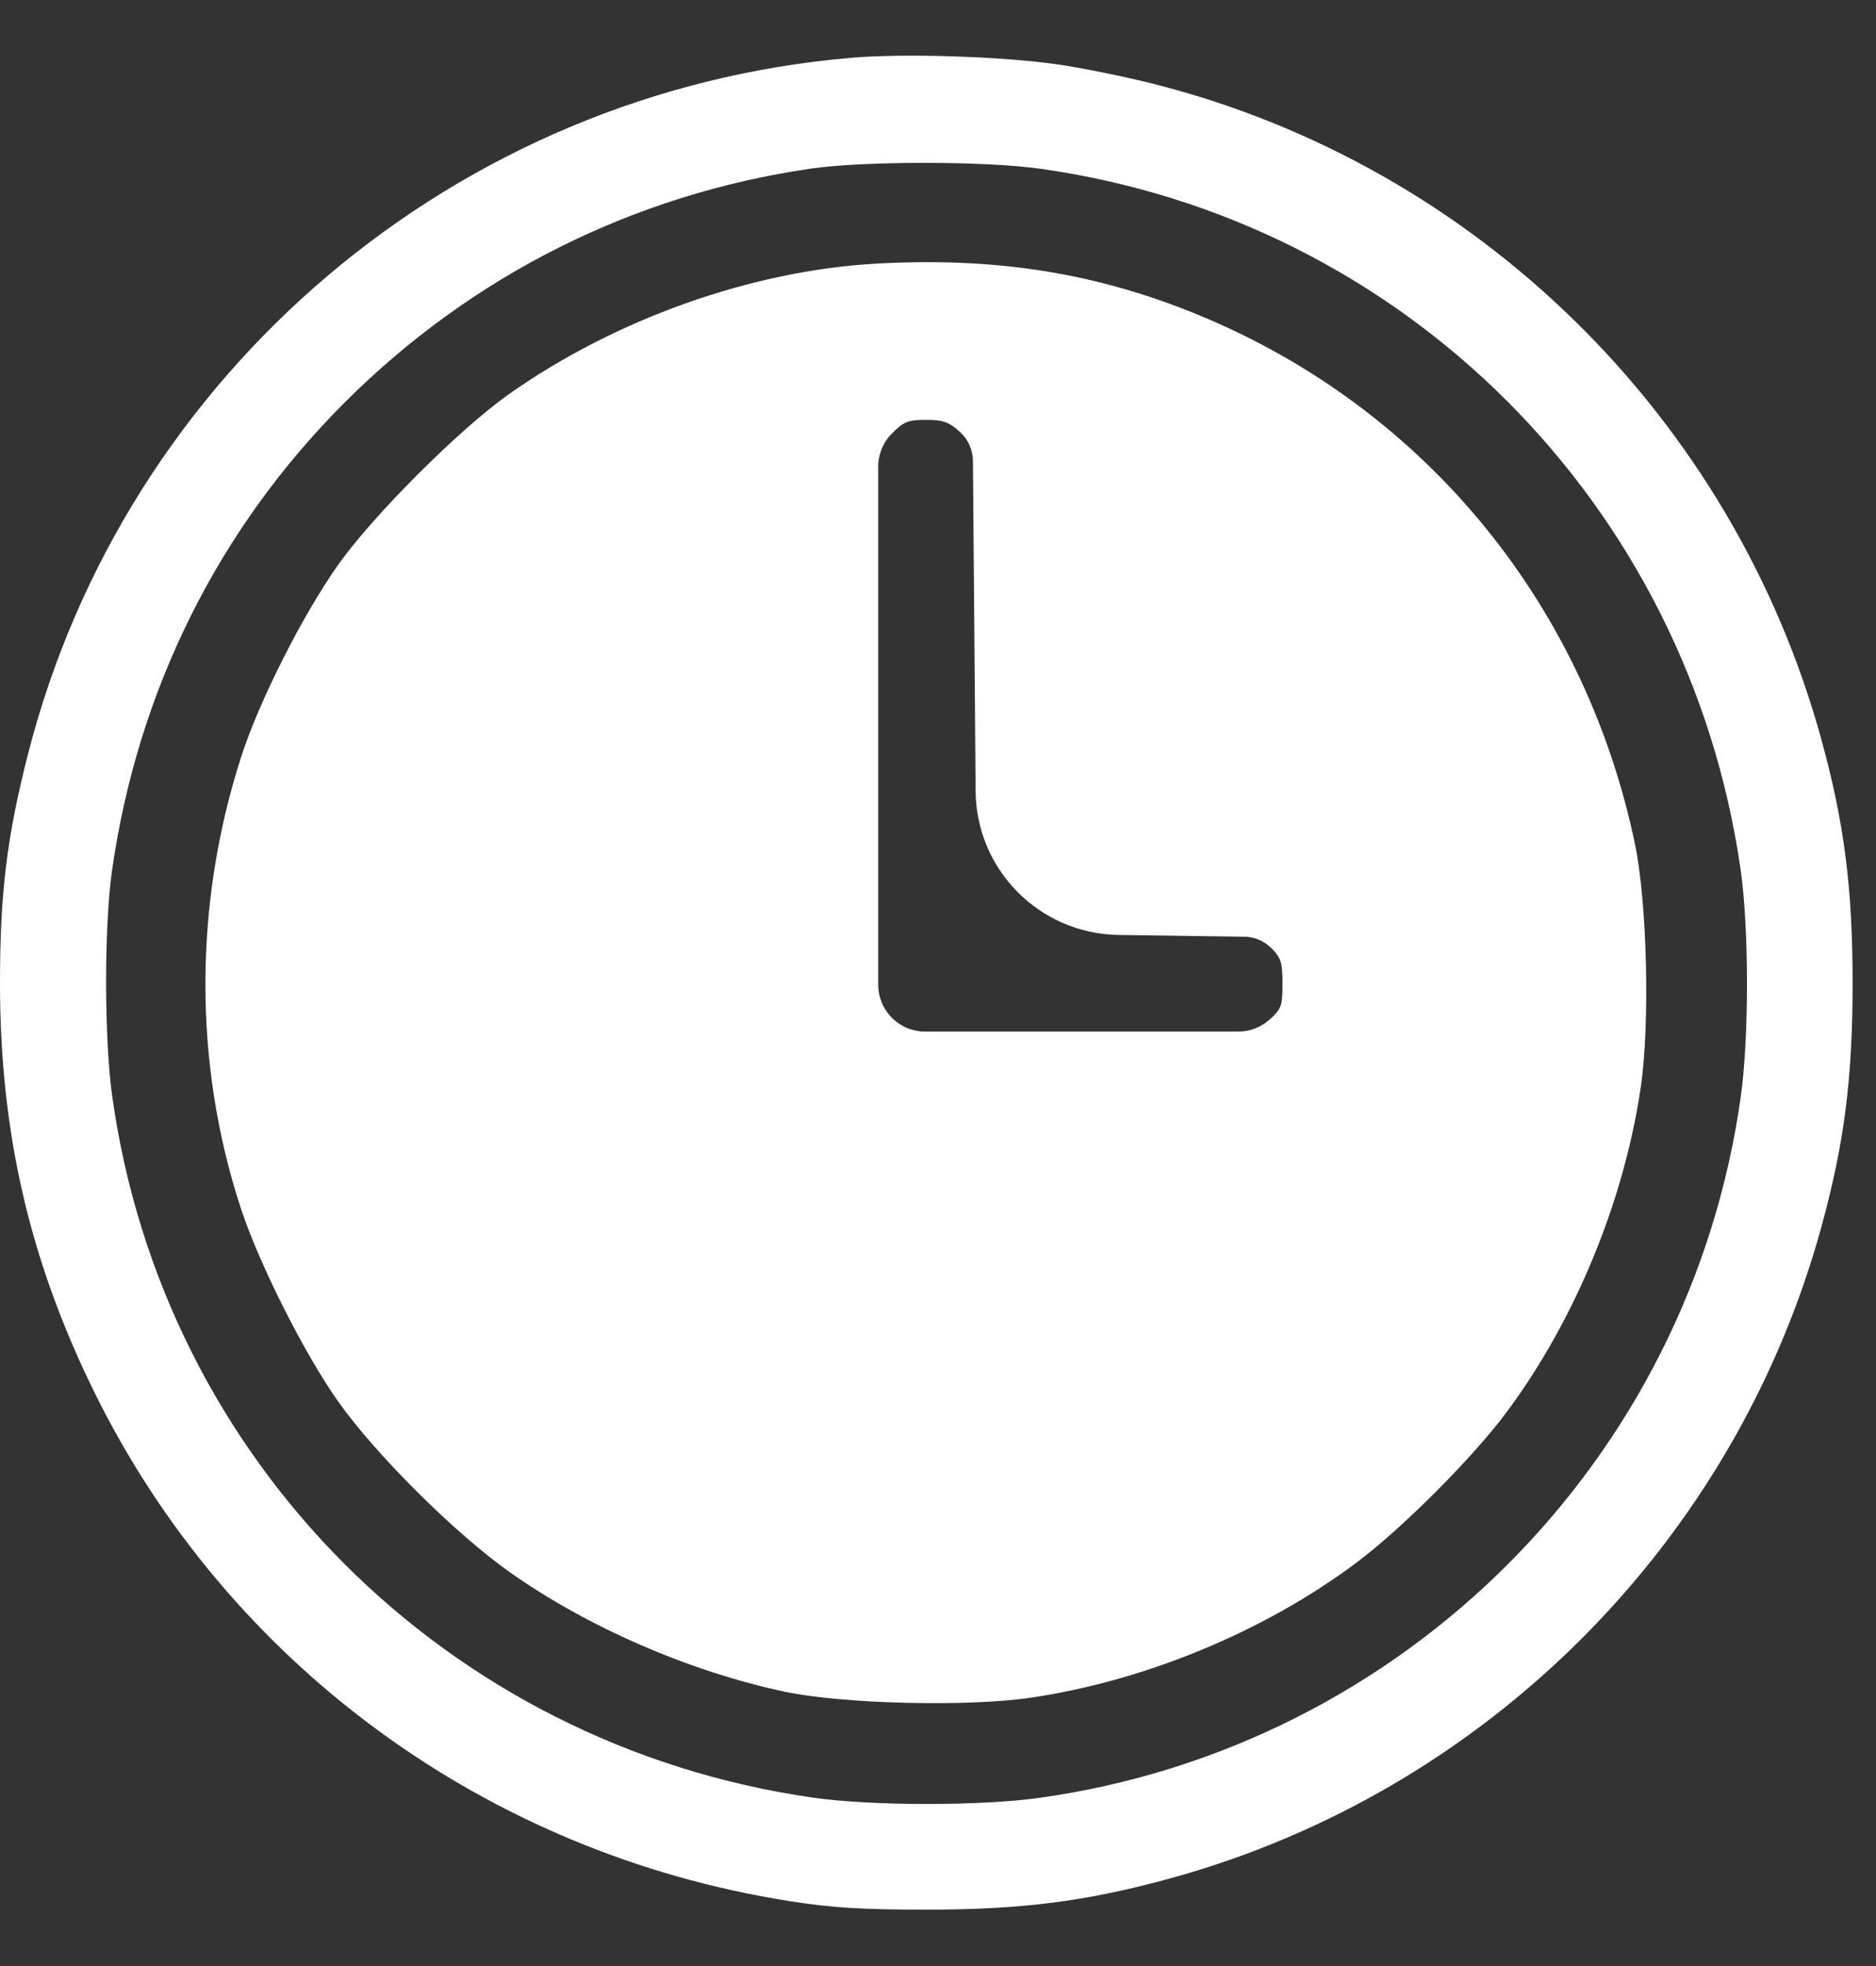 <svg width="21" height="22" viewBox="0 0 21 22" fill="none" xmlns="http://www.w3.org/2000/svg">
<rect x="0" y="0" width="21" height="22" fill="#333333" stroke="none"/>
<path fill-rule="evenodd" clip-rule="evenodd" d="M9.538 0.646C5.115 1.02 1.4 4.162 0.31 8.452C0.076 9.372 0 9.995 0 11.002C0 12.672 0.331 14.107 1.058 15.582C2.556 18.622 5.446 20.738 8.829 21.272C9.316 21.349 9.645 21.369 10.371 21.369C11.436 21.369 12.159 21.277 13.097 21.02C16.633 20.05 19.419 17.264 20.389 13.728C20.646 12.79 20.738 12.067 20.738 11.002C20.738 9.937 20.646 9.214 20.389 8.277C19.401 4.675 16.535 1.858 12.922 0.941C12.596 0.858 12.107 0.759 11.835 0.72C11.209 0.631 10.123 0.596 9.538 0.646ZM11.635 1.887C15.712 2.455 18.894 5.633 19.484 9.727C19.578 10.379 19.58 11.601 19.487 12.266C18.919 16.341 15.71 19.549 11.635 20.118C10.97 20.211 9.748 20.209 9.096 20.115C5.002 19.525 1.824 16.343 1.256 12.266C1.166 11.624 1.165 10.368 1.254 9.741C1.541 7.727 2.443 5.915 3.866 4.496C5.289 3.078 7.089 2.177 9.074 1.887C9.667 1.801 11.019 1.801 11.635 1.887ZM9.808 2.95C8.41 3.028 6.878 3.574 5.688 4.417C5.139 4.806 4.175 5.77 3.786 6.319C3.39 6.879 2.903 7.84 2.702 8.462C2.167 10.117 2.165 11.905 2.697 13.524C2.901 14.145 3.408 15.15 3.787 15.685C4.208 16.279 5.099 17.165 5.711 17.596C6.578 18.208 7.71 18.7 8.773 18.928C9.418 19.067 10.824 19.102 11.534 18.998C12.814 18.81 14.145 18.26 15.171 17.496C15.685 17.114 16.483 16.316 16.865 15.802C17.629 14.776 18.179 13.444 18.367 12.166C18.471 11.453 18.438 10.09 18.3 9.435C17.724 6.695 15.873 4.491 13.298 3.477C12.194 3.042 11.103 2.878 9.808 2.95ZM10.742 4.83C10.836 4.913 10.89 5.033 10.891 5.158L10.912 7.7L10.921 8.853C10.928 9.735 11.639 10.449 12.52 10.462L13.93 10.482C14.043 10.483 14.151 10.529 14.231 10.609C14.34 10.718 14.356 10.769 14.356 11.007C14.356 11.258 14.345 11.29 14.209 11.411C14.114 11.496 13.992 11.543 13.865 11.543H12.1H10.354C10.215 11.543 10.082 11.488 9.984 11.389C9.886 11.291 9.831 11.159 9.831 11.02V8.12V5.221C9.831 5.082 9.886 4.949 9.984 4.851C10.118 4.717 10.166 4.698 10.366 4.698C10.555 4.698 10.62 4.721 10.742 4.83Z" fill="white"/>
</svg>
